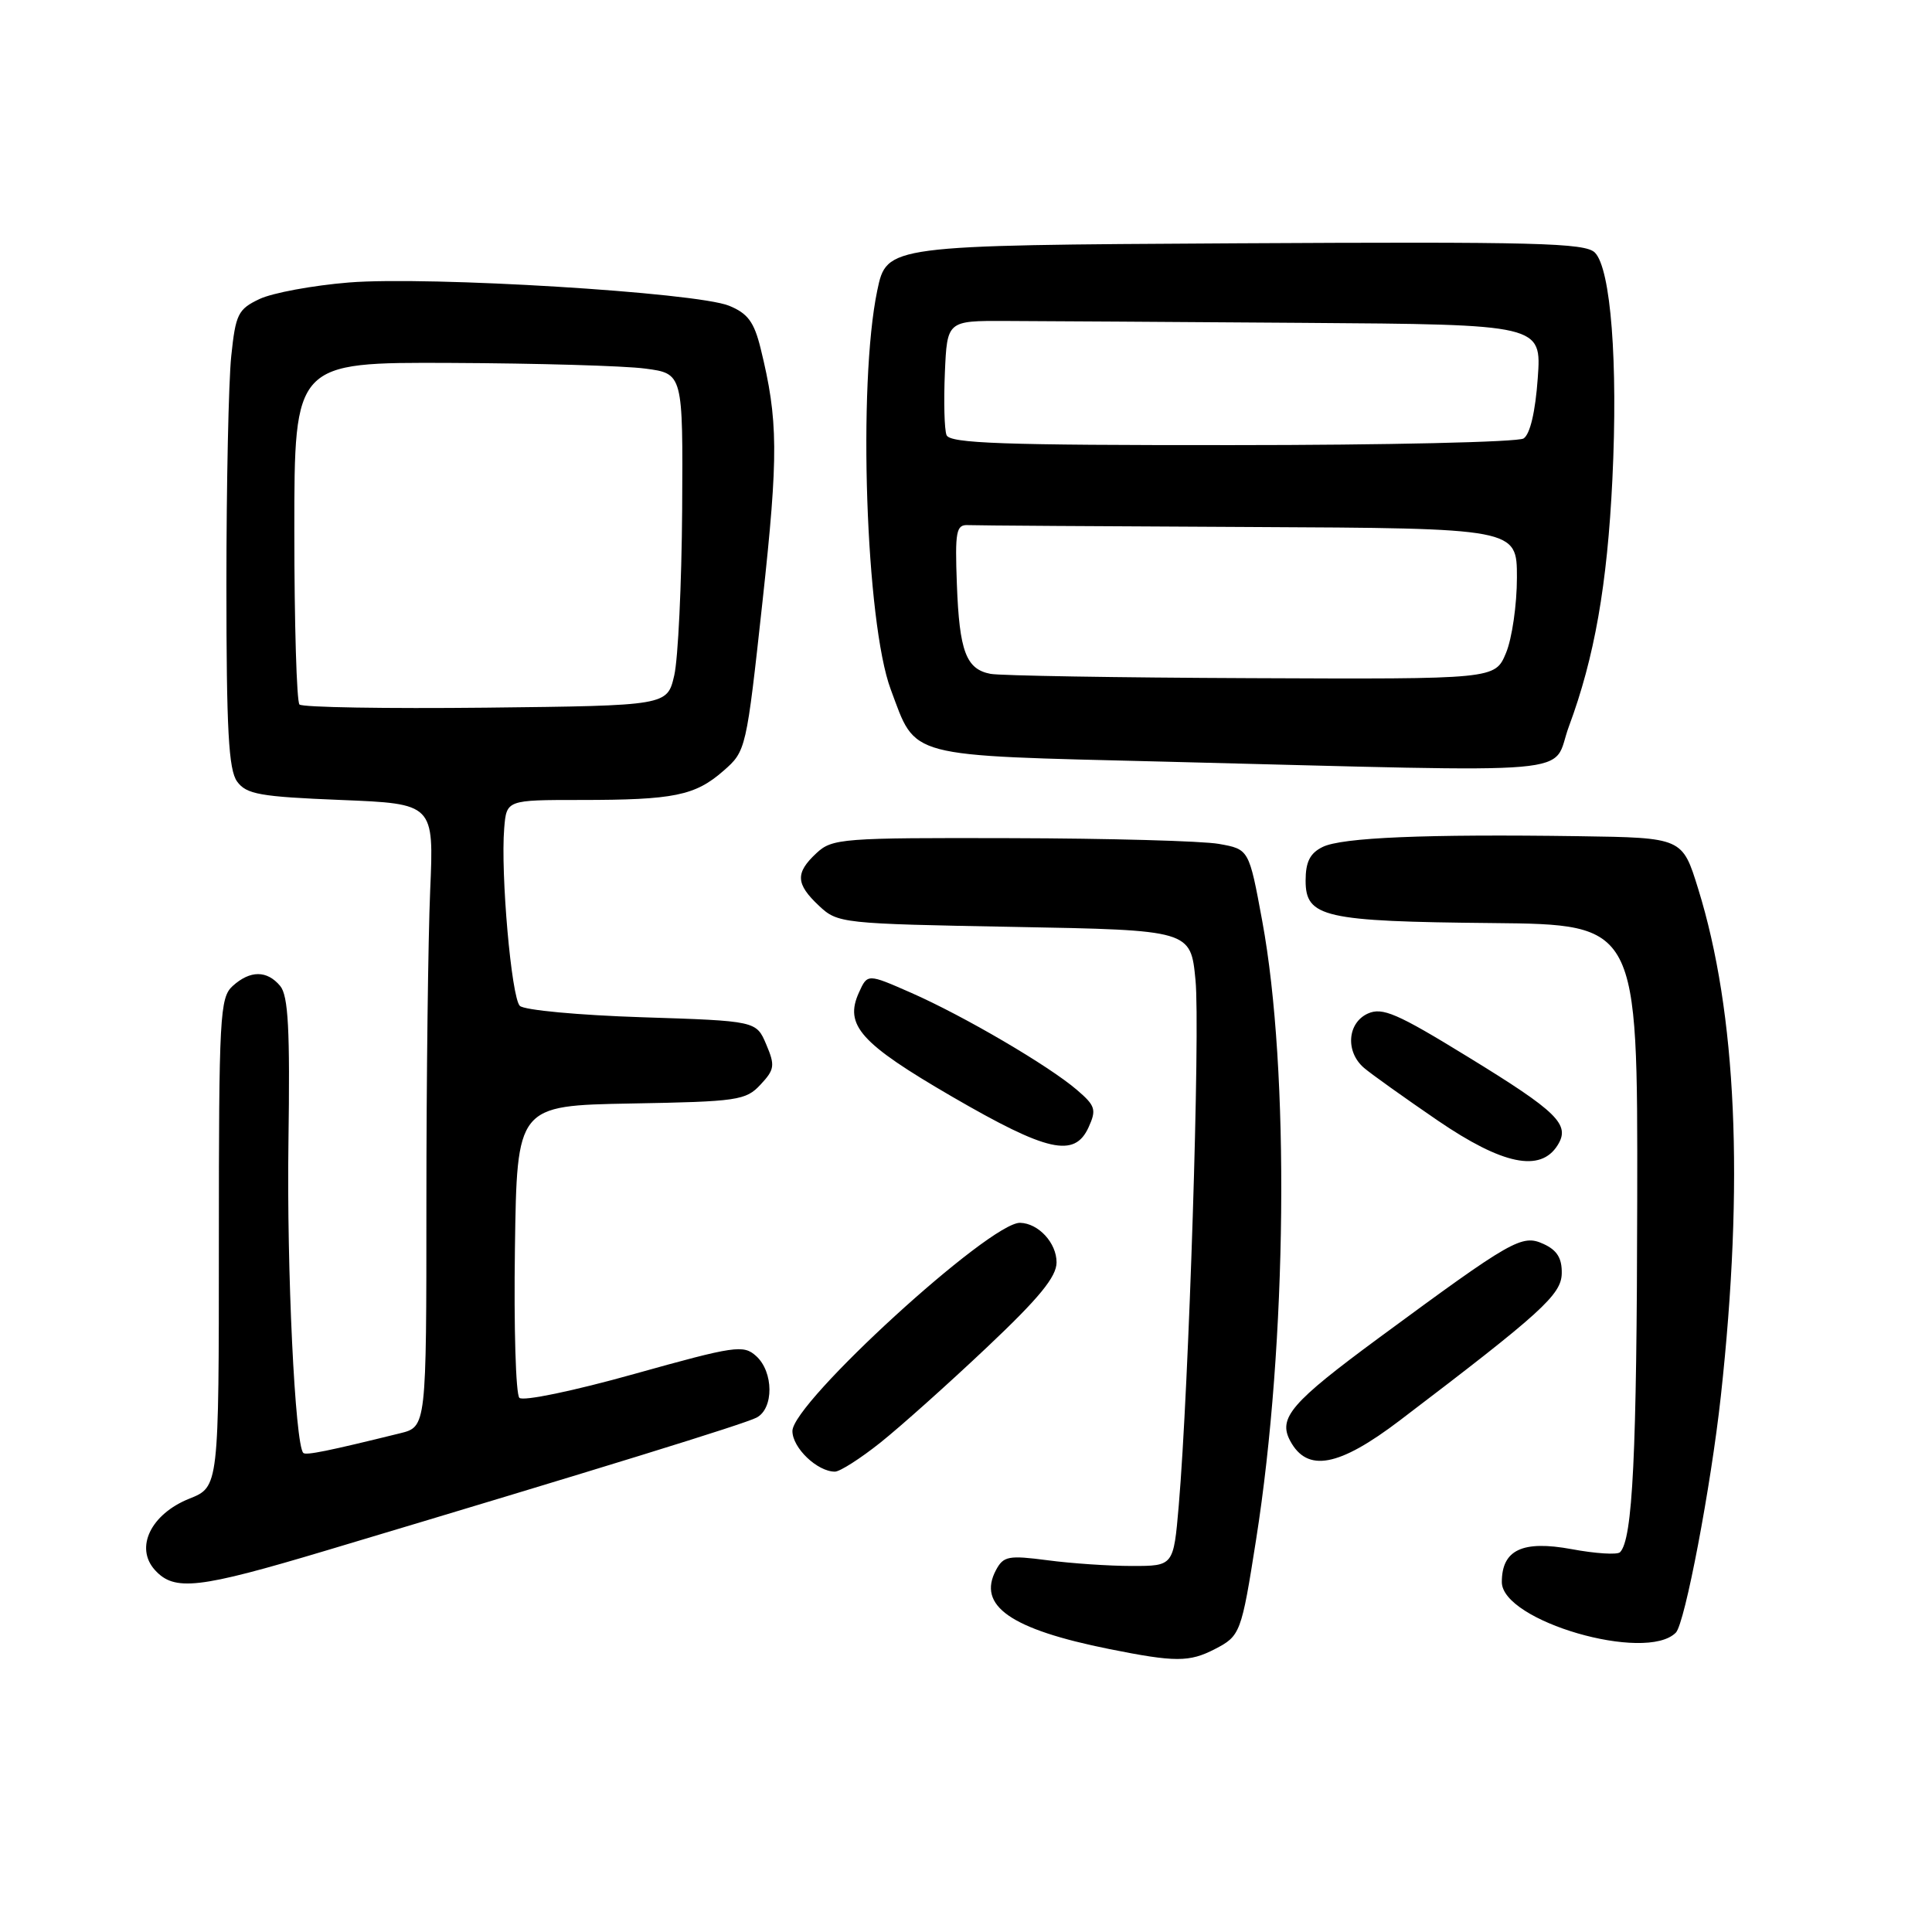 <?xml version="1.0" encoding="UTF-8" standalone="no"?>
<!DOCTYPE svg PUBLIC "-//W3C//DTD SVG 1.1//EN" "http://www.w3.org/Graphics/SVG/1.1/DTD/svg11.dtd" >
<svg xmlns="http://www.w3.org/2000/svg" xmlns:xlink="http://www.w3.org/1999/xlink" version="1.1" viewBox="0 0 256 256">
 <g >
 <path fill="currentColor"
d=" M 160.98 218.51 C 164.35 216.77 164.49 216.41 166.44 204.00 C 170.55 177.94 170.91 141.81 167.25 122.02 C 165.50 112.53 165.50 112.53 161.50 111.82 C 159.30 111.43 146.90 111.09 133.94 111.06 C 111.57 111.00 110.27 111.10 108.19 113.04 C 105.36 115.67 105.43 117.12 108.52 120.02 C 111.00 122.35 111.49 122.40 134.41 122.82 C 157.77 123.25 157.77 123.25 158.41 129.87 C 159.05 136.40 157.53 183.88 156.19 199.50 C 155.50 207.50 155.50 207.50 150.00 207.50 C 146.97 207.50 141.93 207.16 138.79 206.74 C 133.64 206.07 132.97 206.19 131.98 208.03 C 129.45 212.77 133.90 215.88 147.00 218.51 C 155.72 220.26 157.60 220.26 160.98 218.51 Z  M 222.06 216.33 C 223.26 215.10 226.70 197.04 228.02 185.00 C 231.12 156.66 230.12 134.19 225.01 117.75 C 222.92 111.00 222.92 111.00 209.21 110.80 C 188.92 110.51 177.78 110.97 175.25 112.23 C 173.58 113.05 173.00 114.21 173.00 116.69 C 173.00 121.55 175.42 122.10 197.73 122.31 C 217.00 122.50 217.00 122.50 216.94 159.00 C 216.89 192.78 216.34 204.00 214.66 205.68 C 214.29 206.04 211.41 205.86 208.25 205.27 C 201.74 204.07 199.00 205.36 199.00 209.63 C 199.00 214.80 218.10 220.35 222.06 216.33 Z  M 43.26 205.44 C 80.09 194.42 98.62 188.69 100.25 187.84 C 102.55 186.64 102.52 181.78 100.19 179.68 C 98.51 178.16 97.40 178.32 84.03 182.06 C 76.00 184.31 69.30 185.70 68.82 185.22 C 68.34 184.74 68.08 175.84 68.23 165.43 C 68.50 146.50 68.50 146.50 83.60 146.22 C 97.73 145.97 98.83 145.81 100.77 143.72 C 102.64 141.72 102.72 141.19 101.53 138.39 C 100.21 135.28 100.21 135.28 85.06 134.79 C 76.73 134.52 69.45 133.85 68.88 133.28 C 67.76 132.16 66.32 115.73 66.81 109.75 C 67.12 106.00 67.12 106.00 76.94 106.00 C 89.29 106.00 92.10 105.43 95.86 102.14 C 98.86 99.52 98.89 99.36 101.04 79.67 C 103.16 60.20 103.13 55.69 100.78 46.14 C 99.92 42.66 99.08 41.52 96.60 40.51 C 92.24 38.74 56.85 36.58 46.25 37.43 C 41.44 37.82 36.10 38.81 34.39 39.62 C 31.54 40.97 31.22 41.62 30.64 47.20 C 30.29 50.55 30.00 64.17 30.00 77.46 C 30.00 96.73 30.29 102.01 31.42 103.56 C 32.65 105.25 34.46 105.57 45.17 106.00 C 57.50 106.50 57.50 106.50 57.00 118.00 C 56.73 124.33 56.50 142.90 56.50 159.28 C 56.50 189.06 56.50 189.06 53.00 189.92 C 43.52 192.26 40.53 192.87 40.19 192.52 C 39.09 191.43 37.98 168.13 38.22 151.40 C 38.44 136.38 38.20 131.95 37.13 130.65 C 35.38 128.55 33.15 128.55 30.83 130.65 C 29.13 132.19 29.00 134.59 29.00 164.66 C 29.00 197.02 29.00 197.02 25.09 198.58 C 19.99 200.62 17.84 205.06 20.52 208.03 C 23.11 210.89 26.25 210.53 43.26 205.44 Z  M 116.66 191.15 C 119.32 189.03 125.66 183.36 130.75 178.55 C 137.71 171.98 140.00 169.18 140.00 167.27 C 140.00 164.69 137.60 162.09 135.17 162.03 C 131.16 161.94 105.00 185.86 105.00 189.62 C 105.00 191.85 108.30 195.00 110.63 195.00 C 111.29 195.00 114.00 193.27 116.66 191.15 Z  M 185.50 188.20 C 204.28 173.92 206.89 171.55 206.94 168.73 C 206.98 166.72 206.32 165.65 204.52 164.83 C 201.66 163.52 200.41 164.24 182.73 177.26 C 171.09 185.84 169.33 187.88 170.95 190.91 C 173.22 195.15 177.39 194.37 185.50 188.20 Z  M 206.39 151.75 C 208.11 149.01 206.43 147.35 194.47 140.02 C 185.11 134.27 183.17 133.44 181.25 134.30 C 178.52 135.54 178.25 139.38 180.75 141.51 C 181.71 142.33 186.10 145.46 190.50 148.47 C 199.10 154.34 204.12 155.38 206.39 151.75 Z  M 144.24 149.38 C 145.31 147.03 145.15 146.52 142.70 144.42 C 138.99 141.23 127.75 134.64 120.73 131.55 C 114.95 129.01 114.95 129.01 113.82 131.50 C 111.84 135.84 113.99 138.24 126.17 145.32 C 138.79 152.64 142.38 153.45 144.24 149.38 Z  M 207.89 96.25 C 211.28 87.13 212.97 77.50 213.65 63.50 C 214.40 48.01 213.44 35.59 211.33 33.47 C 210.04 32.18 203.54 32.02 163.67 32.24 C 117.50 32.50 117.50 32.50 116.24 38.50 C 113.65 50.91 114.72 82.50 118.03 91.36 C 121.46 100.52 119.72 100.06 154.17 100.92 C 211.26 102.35 205.44 102.85 207.89 96.25 Z  M 39.68 93.35 C 39.31 92.97 39.00 82.62 39.00 70.33 C 39.00 48.00 39.00 48.00 59.75 48.09 C 71.16 48.14 82.75 48.47 85.50 48.84 C 90.50 49.50 90.50 49.50 90.39 67.50 C 90.32 77.40 89.85 87.30 89.34 89.50 C 88.41 93.50 88.41 93.50 64.39 93.77 C 51.18 93.91 40.06 93.73 39.68 93.35 Z  M 131.25 89.29 C 128.01 88.67 127.12 86.31 126.79 77.40 C 126.53 70.41 126.70 69.51 128.25 69.58 C 129.21 69.63 145.97 69.74 165.50 69.83 C 201.00 70.00 201.00 70.00 201.00 76.53 C 201.00 80.12 200.35 84.62 199.55 86.53 C 198.10 90.00 198.10 90.00 165.80 89.86 C 148.04 89.79 132.49 89.53 131.25 89.29 Z  M 125.42 57.65 C 125.13 56.91 125.04 53.20 125.20 49.40 C 125.50 42.50 125.50 42.50 133.25 42.53 C 137.51 42.54 155.24 42.66 172.63 42.78 C 204.27 43.00 204.27 43.00 203.76 50.11 C 203.44 54.59 202.74 57.55 201.88 58.10 C 201.12 58.58 183.72 58.98 163.22 58.98 C 132.84 59.00 125.84 58.75 125.42 57.65 Z "/>
</g>
</svg>